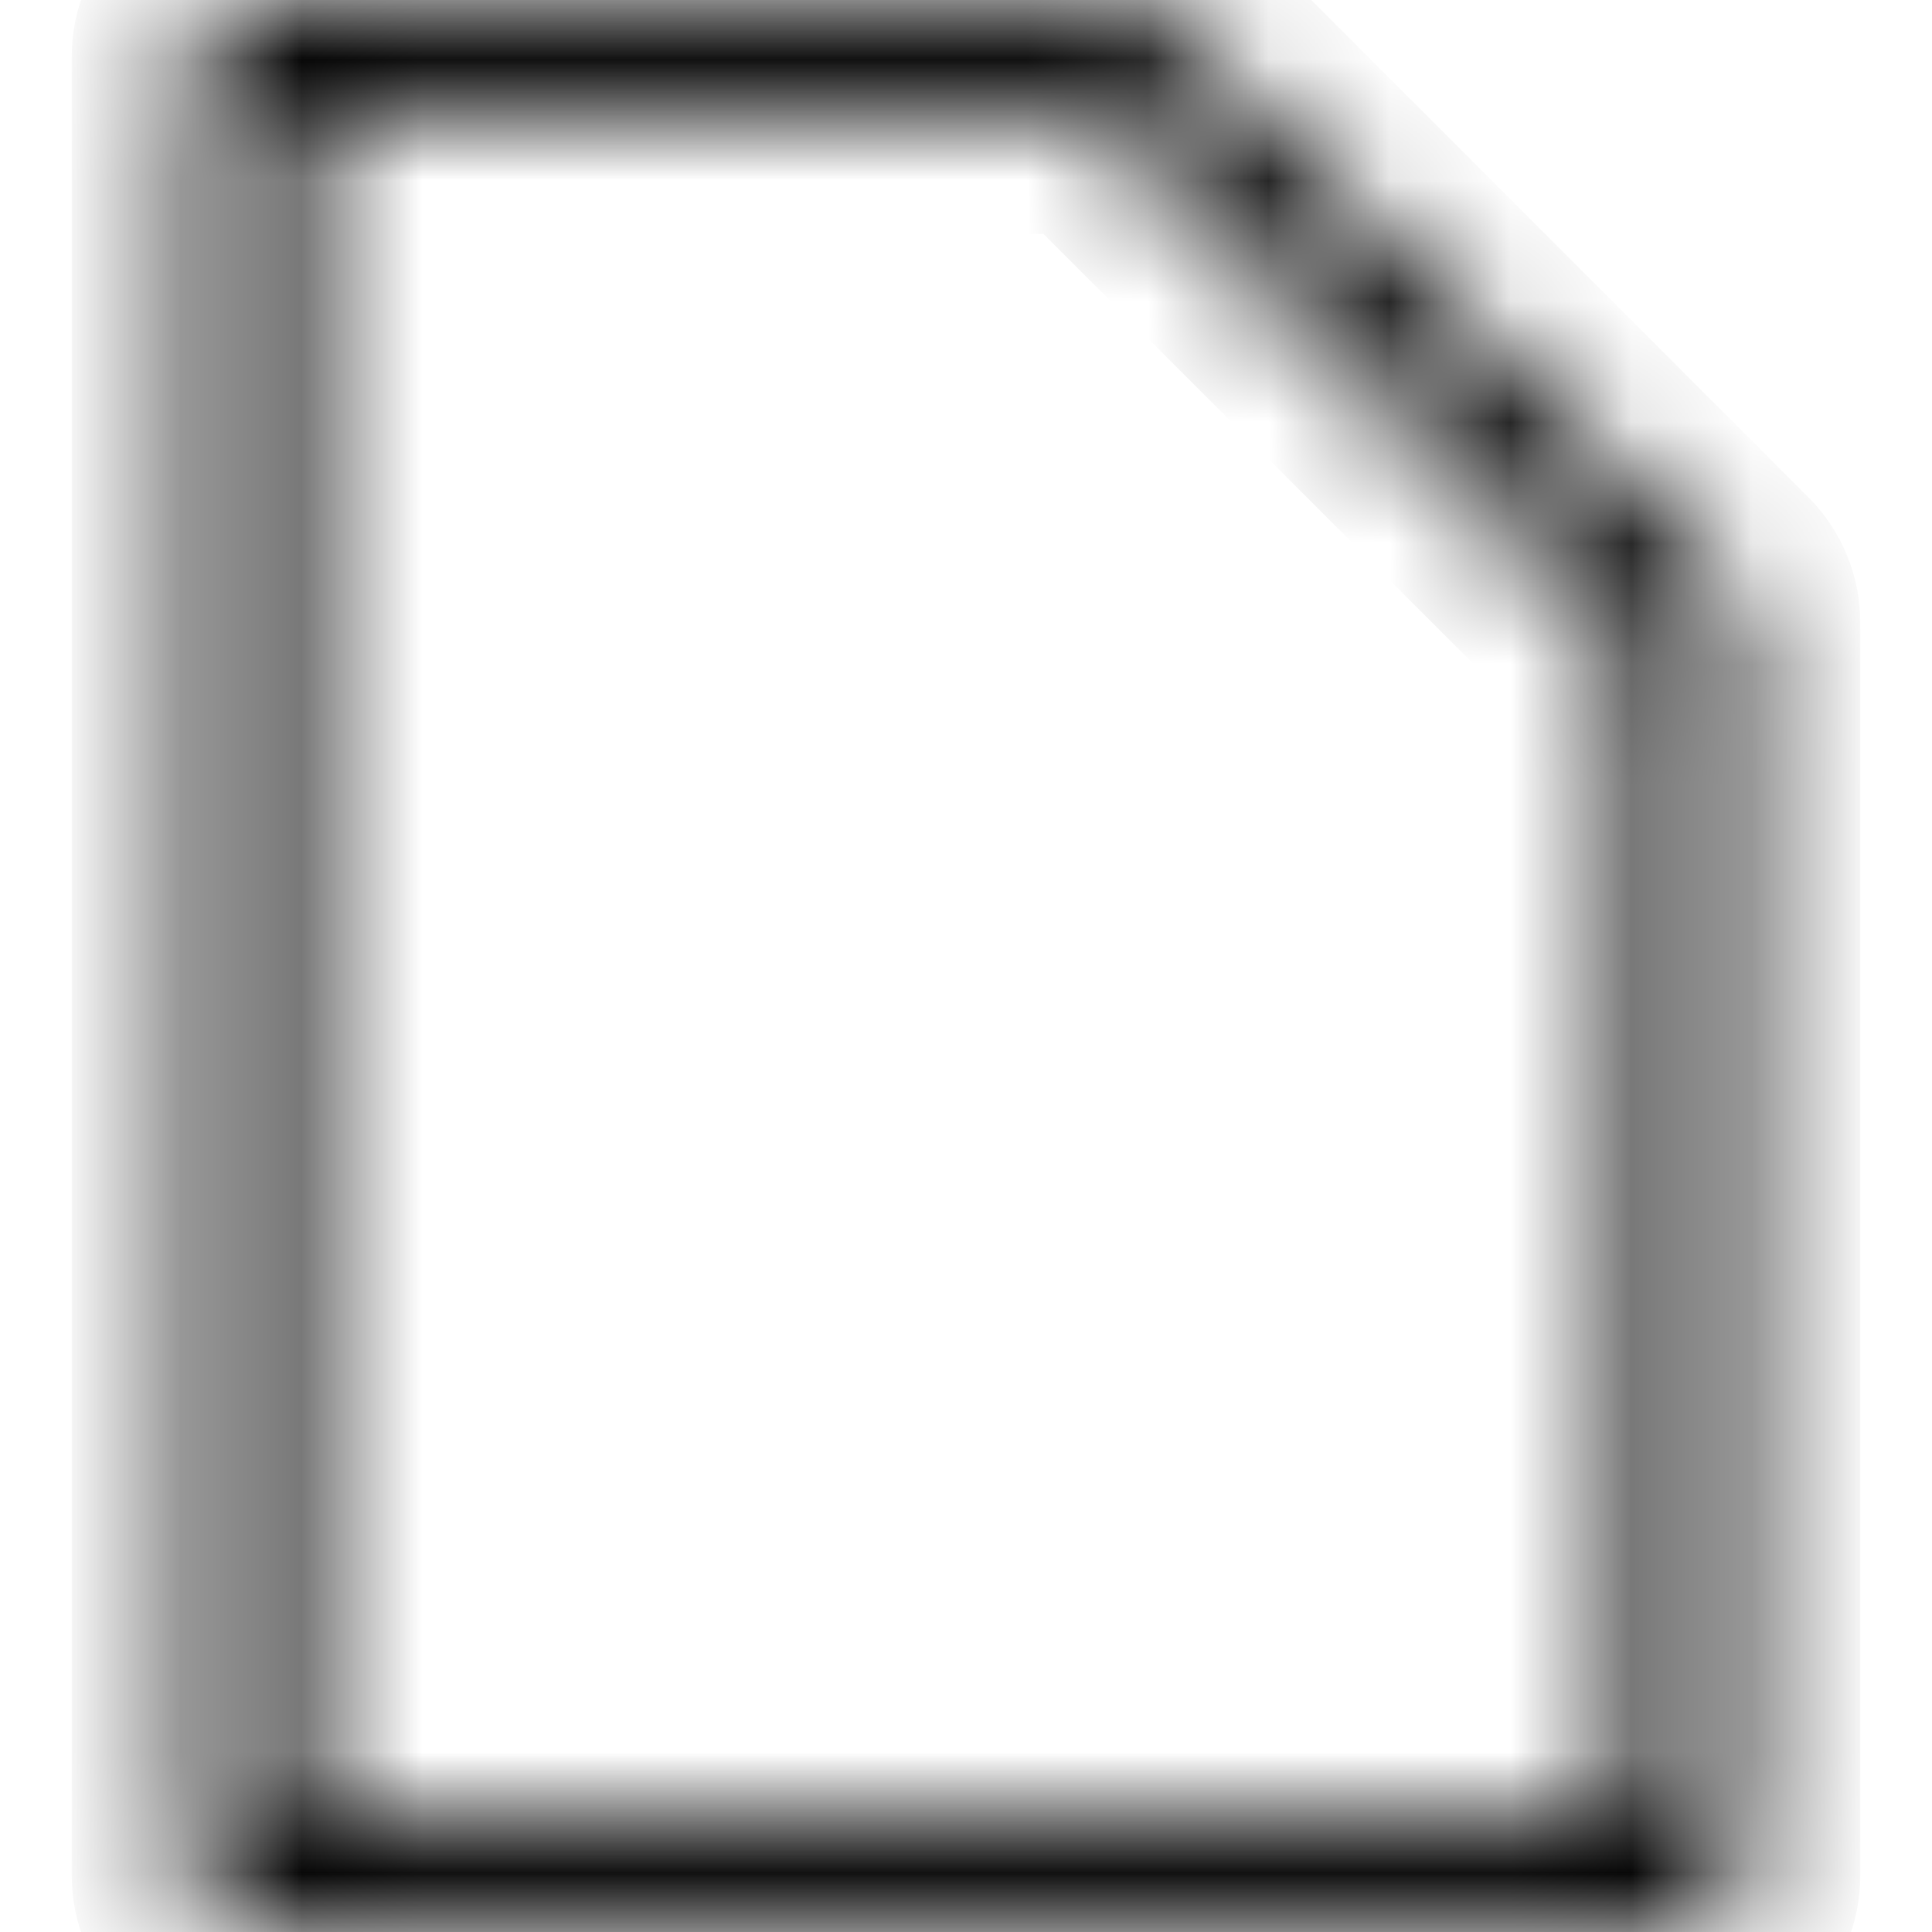 <svg width="16" height="16" viewBox="0 0 16 16" fill="none" xmlns="http://www.w3.org/2000/svg">
<mask id="path-1-inside-1" fill="white">
<path d="M14.269 4.825L9.581 0.137C9.494 0.049 9.374 0 9.25 0H2.062C1.804 0 1.594 0.21 1.594 0.469V15.531C1.594 15.79 1.804 16 2.062 16H13.938C14.196 16 14.406 15.79 14.406 15.531V5.156C14.406 5.032 14.357 4.913 14.269 4.825ZM13.469 15.062H2.531V0.938H9.056L13.469 5.35V15.062Z"/>
</mask>
<path d="M14.269 4.825L13.562 5.532L13.562 5.532L14.269 4.825ZM9.581 0.137L8.874 0.844L8.874 0.844L9.581 0.137ZM13.469 15.062V16.062H14.469V15.062H13.469ZM2.531 15.062H1.531V16.062H2.531V15.062ZM2.531 0.938V-0.062H1.531V0.938H2.531ZM9.056 0.938L9.763 0.23L9.47 -0.062H9.056V0.938ZM13.469 5.35H14.469V4.936L14.176 4.643L13.469 5.35ZM14.976 4.118L10.289 -0.57L8.874 0.844L13.562 5.532L14.976 4.118ZM10.289 -0.57C10.013 -0.845 9.64 -1 9.25 -1V1C9.109 1 8.974 0.944 8.874 0.844L10.289 -0.57ZM9.25 -1H2.062V1H9.25V-1ZM2.062 -1C1.251 -1 0.594 -0.342 0.594 0.469H2.594C2.594 0.762 2.356 1 2.062 1V-1ZM0.594 0.469V15.531H2.594V0.469H0.594ZM0.594 15.531C0.594 16.342 1.251 17 2.062 17V15C2.356 15 2.594 15.238 2.594 15.531H0.594ZM2.062 17H13.938V15H2.062V17ZM13.938 17C14.749 17 15.406 16.342 15.406 15.531H13.406C13.406 15.238 13.644 15 13.938 15V17ZM15.406 15.531V5.156H13.406V15.531H15.406ZM15.406 5.156C15.406 4.767 15.251 4.393 14.976 4.118L13.562 5.532C13.462 5.432 13.406 5.297 13.406 5.156H15.406ZM13.469 14.062H2.531V16.062H13.469V14.062ZM3.531 15.062V0.938H1.531V15.062H3.531ZM2.531 1.938H9.056V-0.062H2.531V1.938ZM8.349 1.645L12.762 6.058L14.176 4.643L9.763 0.23L8.349 1.645ZM12.469 5.35V15.062H14.469V5.35H12.469Z" fill="black" mask="url(#path-1-inside-1)"/>
</svg>
